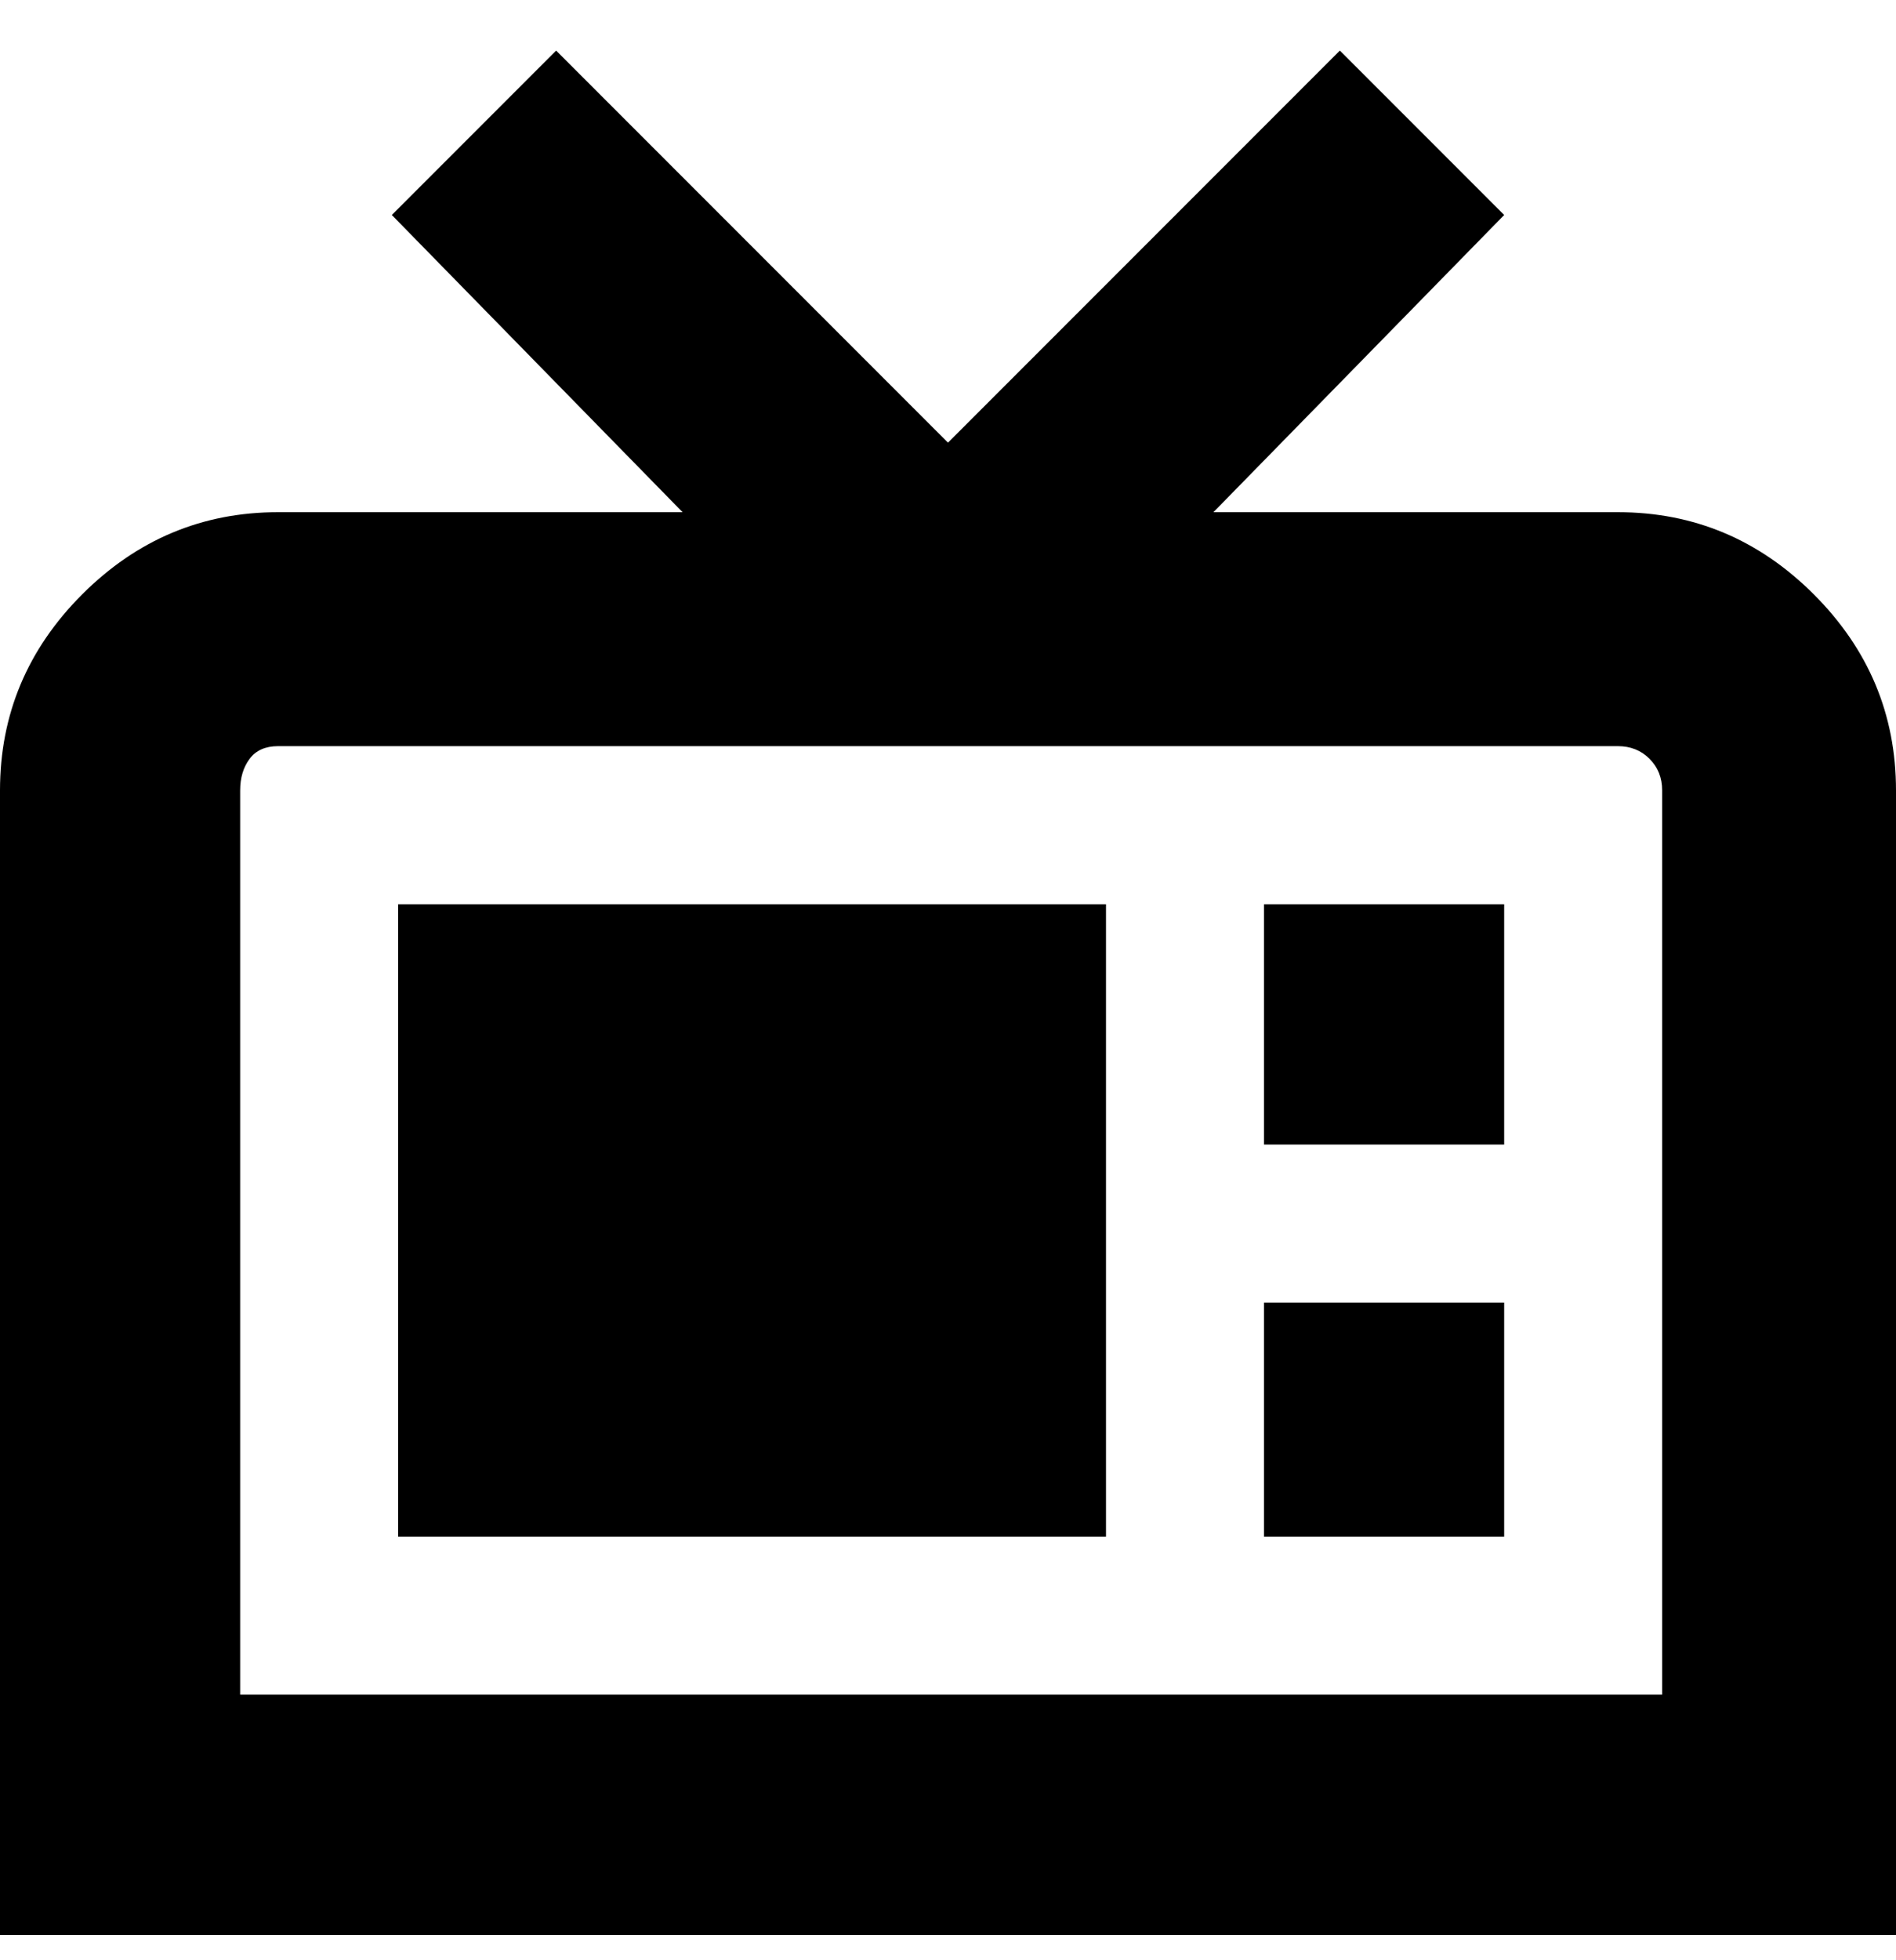 <svg viewBox="0 0 300 310" xmlns="http://www.w3.org/2000/svg"><path d="M256 81h-64l46-47-26-26-62 62L88 8 62 34l46 47H44q-18 0-31 13T0 125v181h300V125q0-18-13-31t-31-13zm7 187H38V125q0-3 1.5-5t4.5-2h212q3 0 5 2t2 5v143zM63 143h112v100H63V143zm137 0h38v38h-38v-38zm0 63h38v37h-38v-37z"/></svg>
